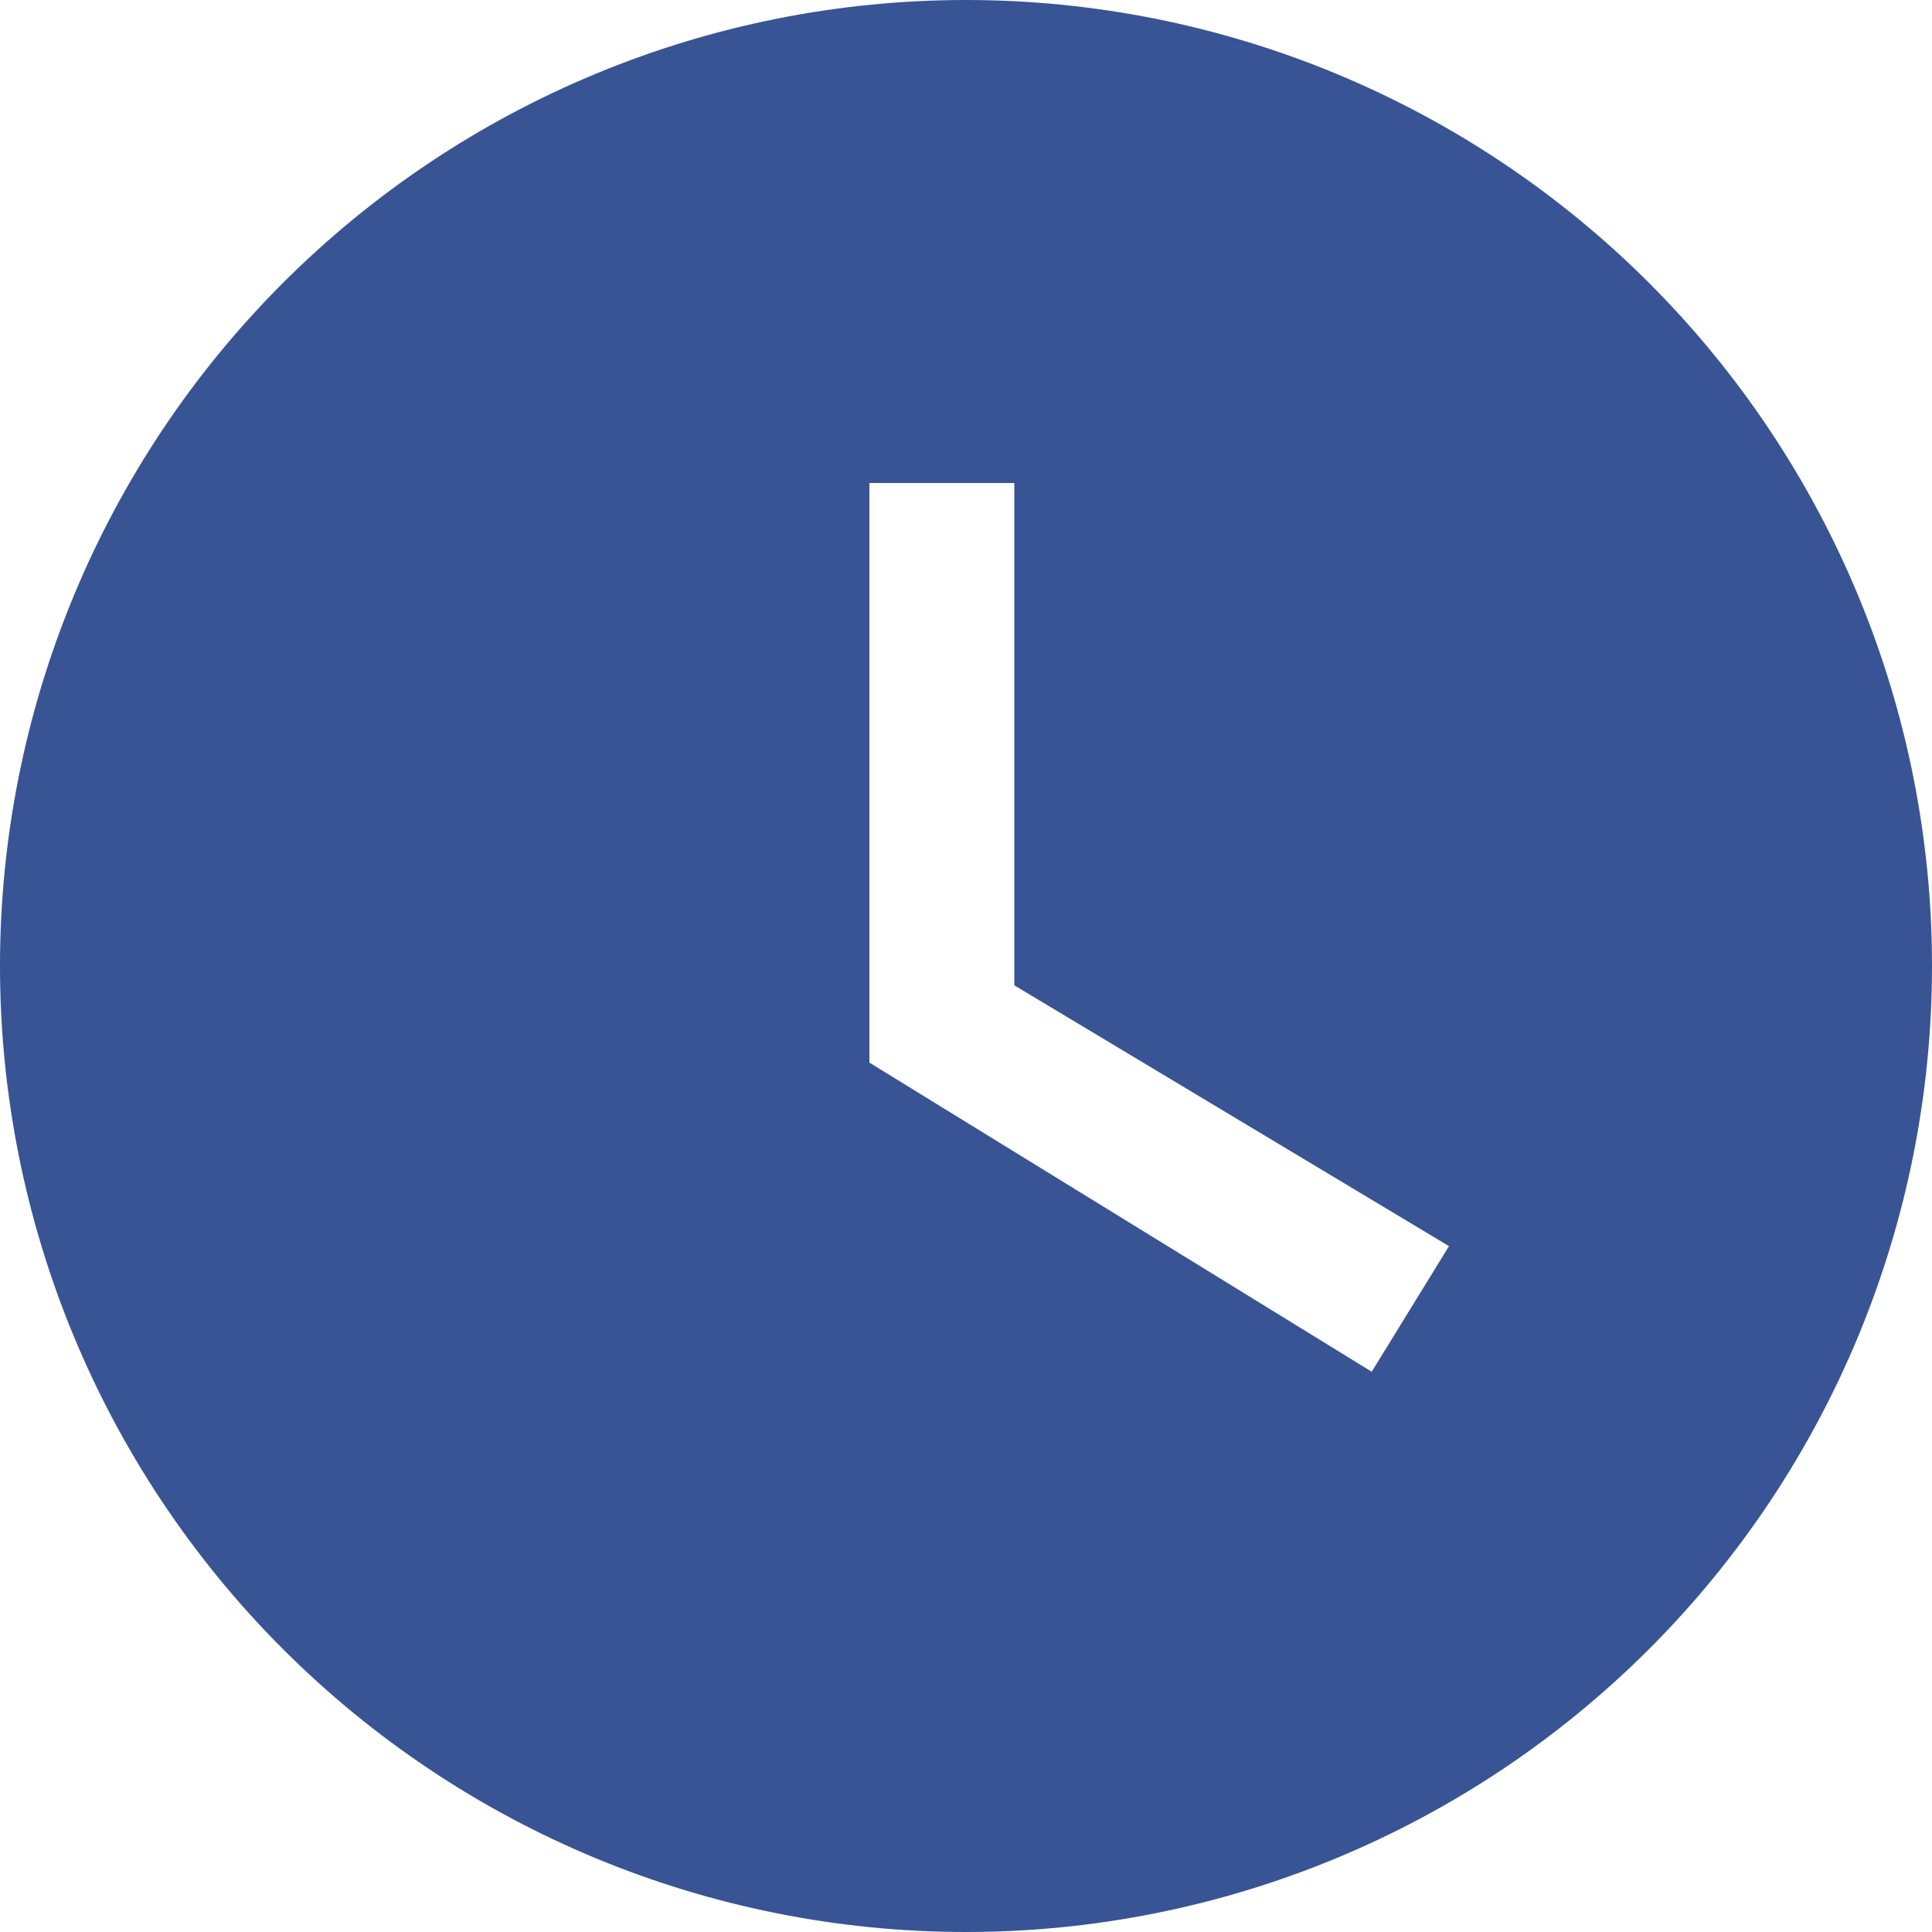 <svg width="54" height="54" viewBox="0 0 54 54" fill="none" xmlns="http://www.w3.org/2000/svg">
<path d="M27 0C23.454 0 19.943 0.698 16.668 2.055C13.392 3.412 10.415 5.401 7.908 7.908C2.845 12.972 0 19.839 0 27C0 34.161 2.845 41.028 7.908 46.092C10.415 48.599 13.392 50.588 16.668 51.945C19.943 53.302 23.454 54 27 54C34.161 54 41.028 51.155 46.092 46.092C51.155 41.028 54 34.161 54 27C54 23.454 53.302 19.943 51.945 16.668C50.588 13.392 48.599 10.415 46.092 7.908C43.585 5.401 40.608 3.412 37.333 2.055C34.057 0.698 30.546 0 27 0ZM38.34 38.34L24.3 29.7V13.5H28.35V27.54L40.5 34.83L38.34 38.34Z" fill="#385495"/>
</svg>
